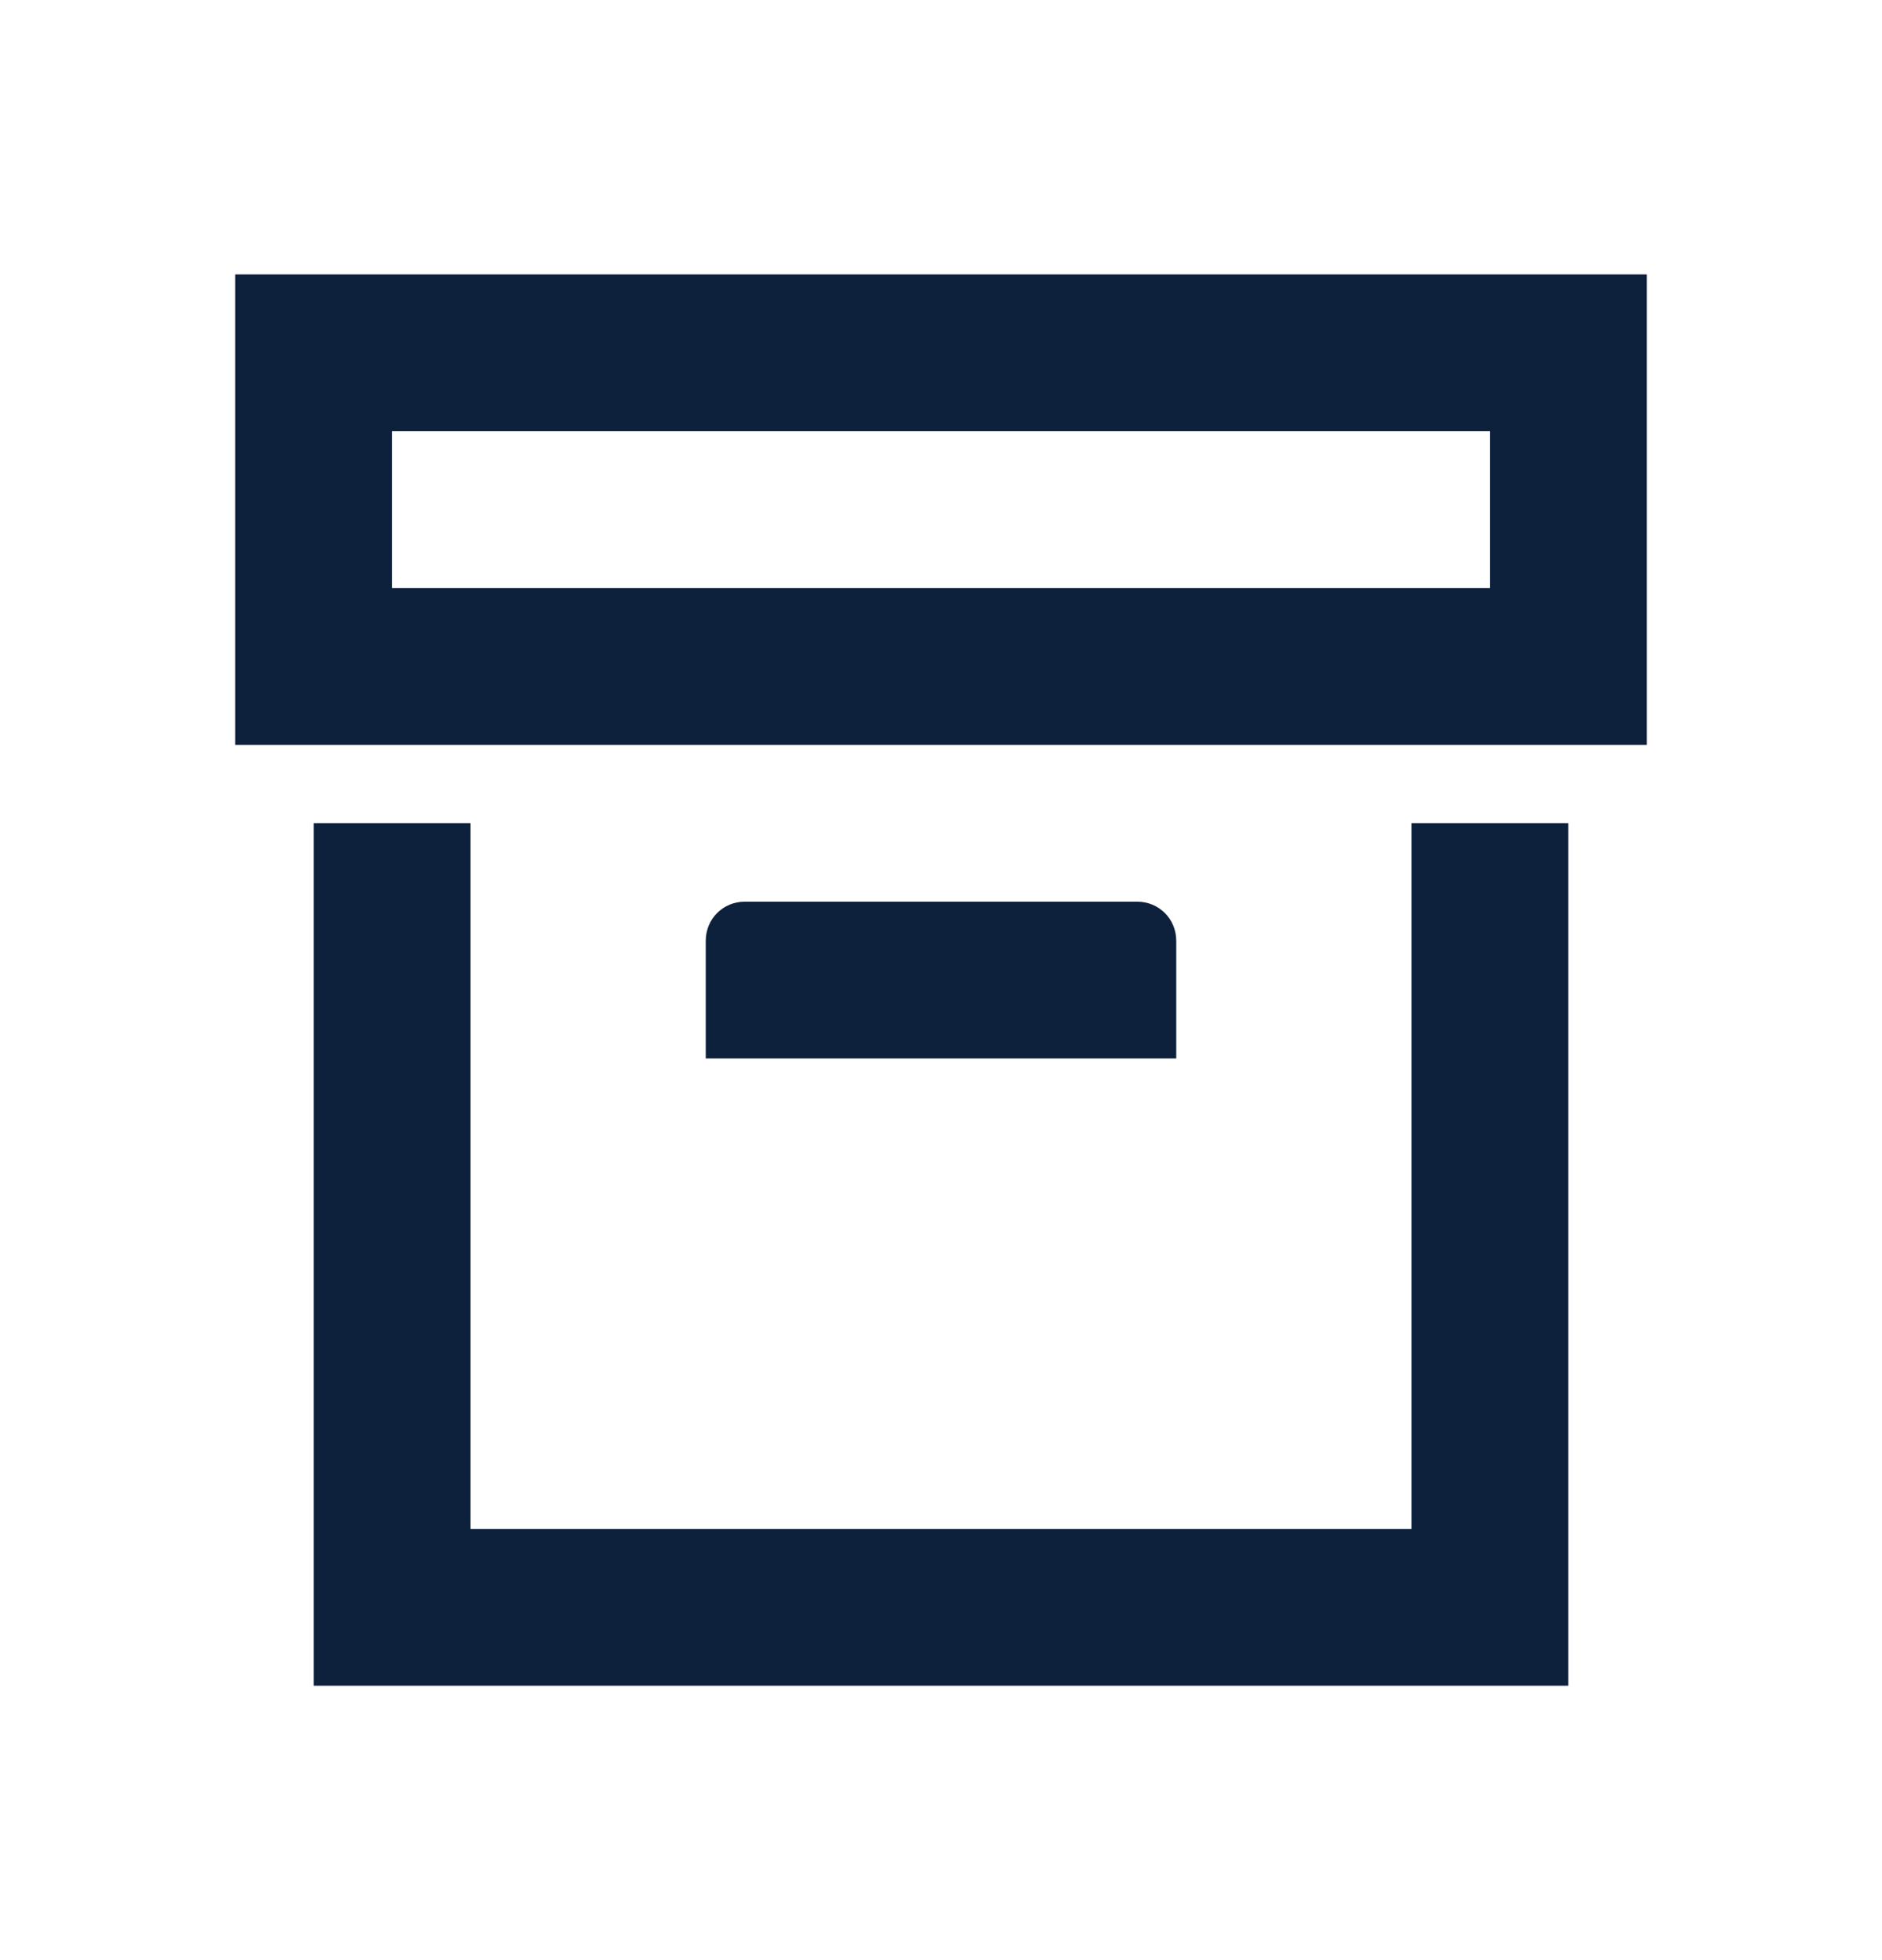 <svg width="24" height="25" viewBox="0 0 24 25" fill="none" xmlns="http://www.w3.org/2000/svg">
<path d="M20 21.5H4V10.5H6V19.5H18V10.5H20V21.5ZM3 3.5H21V9.5H3V3.5ZM9.5 11.5H14.5C14.78 11.5 15 11.72 15 12V13.5H9V12C9 11.72 9.22 11.5 9.5 11.5ZM5 5.5V7.5H19V5.5H5Z" fill="#0D203C"/>
</svg>

